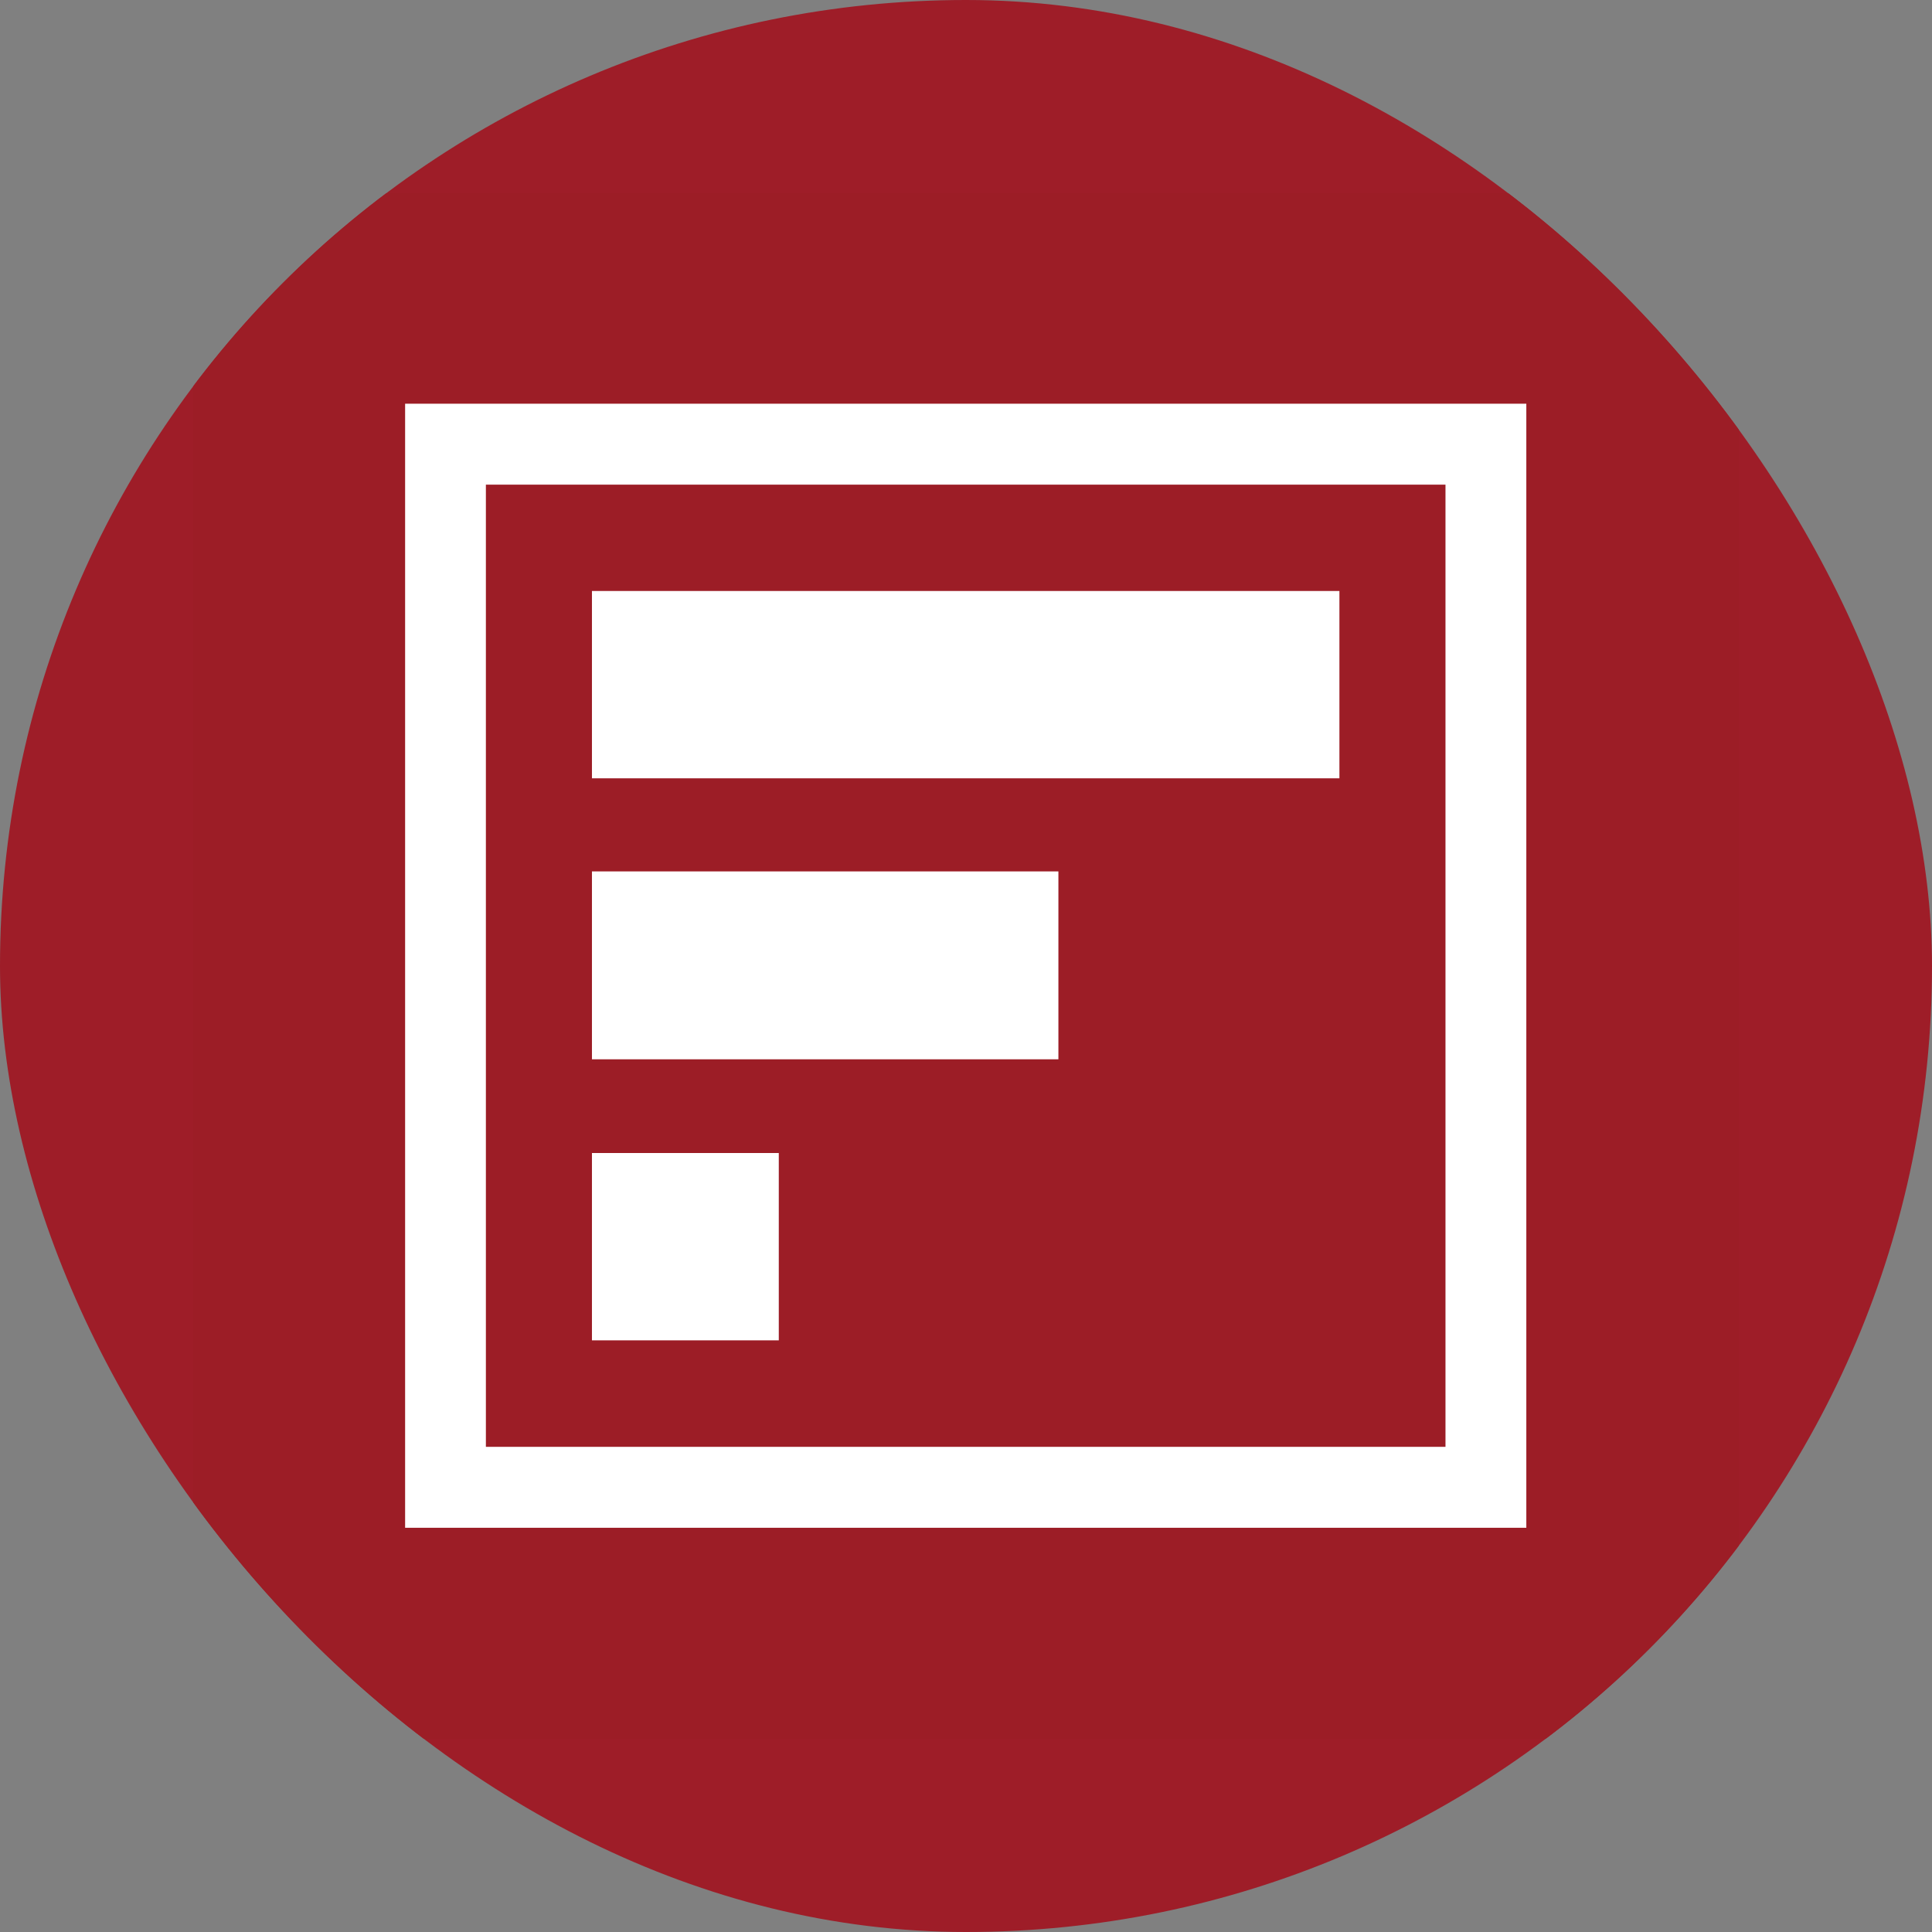 <svg width="150" height="150" viewBox="0 0 150 150" fill="none" xmlns="http://www.w3.org/2000/svg">
<rect x="0" y="0" width="150" height="150" fill="#808080" stroke="none"/>
<g clip-path="url(#clip0_13_281)">
<rect width="150" height="150" rx="75" fill="#9E1D28"/>
<g clip-path="url(#clip1_13_281)">
<path d="M135 15H14.999V135H135V15Z" fill="#9C1D26"/>
<path d="M37.729 37.628H112.227V112.33H37.724V37.628H37.729ZM118.503 31.343H31.453V118.615H118.503V31.343Z" fill="white"/>
<path d="M45.959 60.428H103.992V45.883H45.959V60.428ZM45.959 104.064H60.465V89.519H45.959V104.064ZM45.959 82.246H82.174V67.656H45.959V82.246Z" fill="white"/>
</g>
</g>
<defs>
<clipPath id="clip0_13_281">
<rect width="150" height="150" rx="75" fill="white"/>
</clipPath>
<clipPath id="clip1_13_281">
<rect width="120" height="120" fill="white" transform="translate(14.999 15)"/>
</clipPath>
</defs>
</svg>
